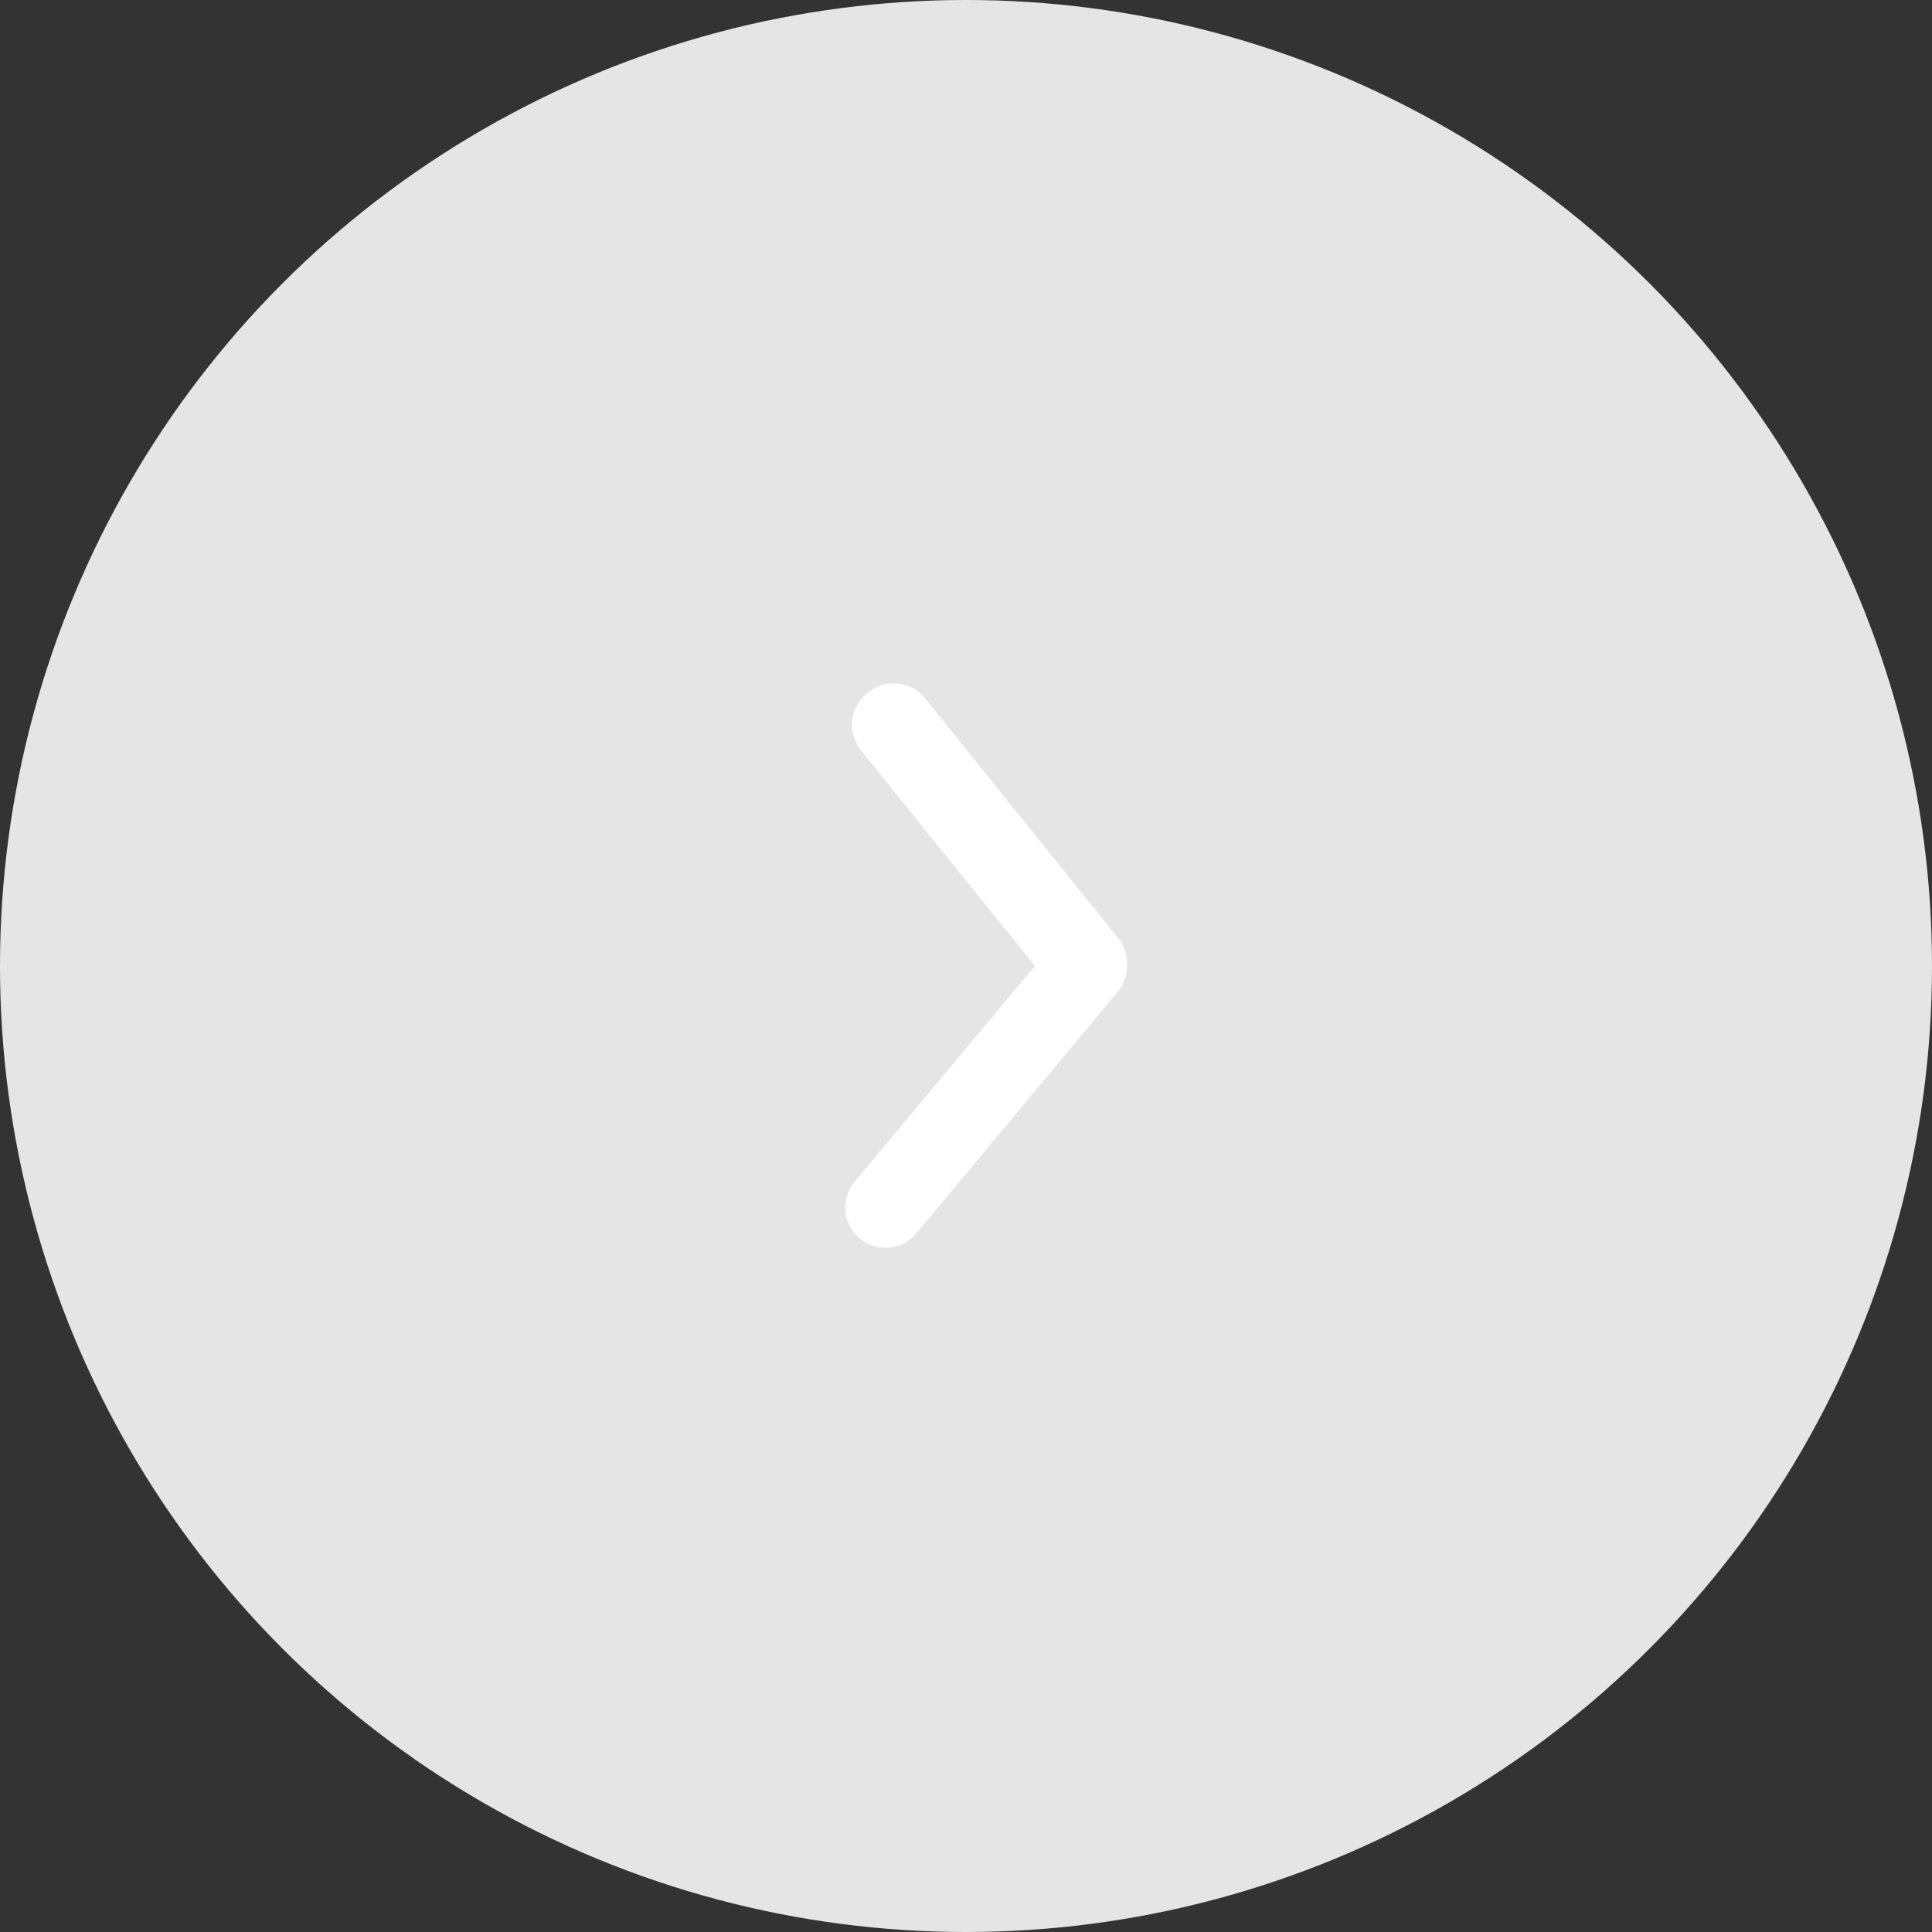 <svg width="40" height="40" viewBox="0 0 40 40" fill="none" xmlns="http://www.w3.org/2000/svg">
<rect x="0" y="0" width="40" height="40" fill="#333333" stroke="none"/>
<circle cx="20" cy="20" r="20" transform="rotate(-180 20 20)" fill="#E5E5E5"/>
<path d="M23.333 20C23.334 20.195 23.266 20.384 23.142 20.533L18.975 25.533C18.834 25.704 18.63 25.811 18.41 25.831C18.19 25.851 17.97 25.783 17.8 25.642C17.63 25.5 17.523 25.297 17.503 25.077C17.482 24.856 17.55 24.637 17.692 24.467L21.425 20L17.825 15.533C17.756 15.448 17.704 15.35 17.673 15.245C17.642 15.139 17.632 15.029 17.643 14.92C17.655 14.811 17.688 14.705 17.741 14.609C17.793 14.512 17.864 14.427 17.95 14.358C18.036 14.282 18.136 14.224 18.245 14.189C18.354 14.153 18.47 14.14 18.584 14.151C18.698 14.162 18.809 14.197 18.909 14.252C19.009 14.308 19.097 14.384 19.167 14.475L23.192 19.475C23.296 19.629 23.346 19.814 23.333 20Z" fill="white"/>
</svg>
